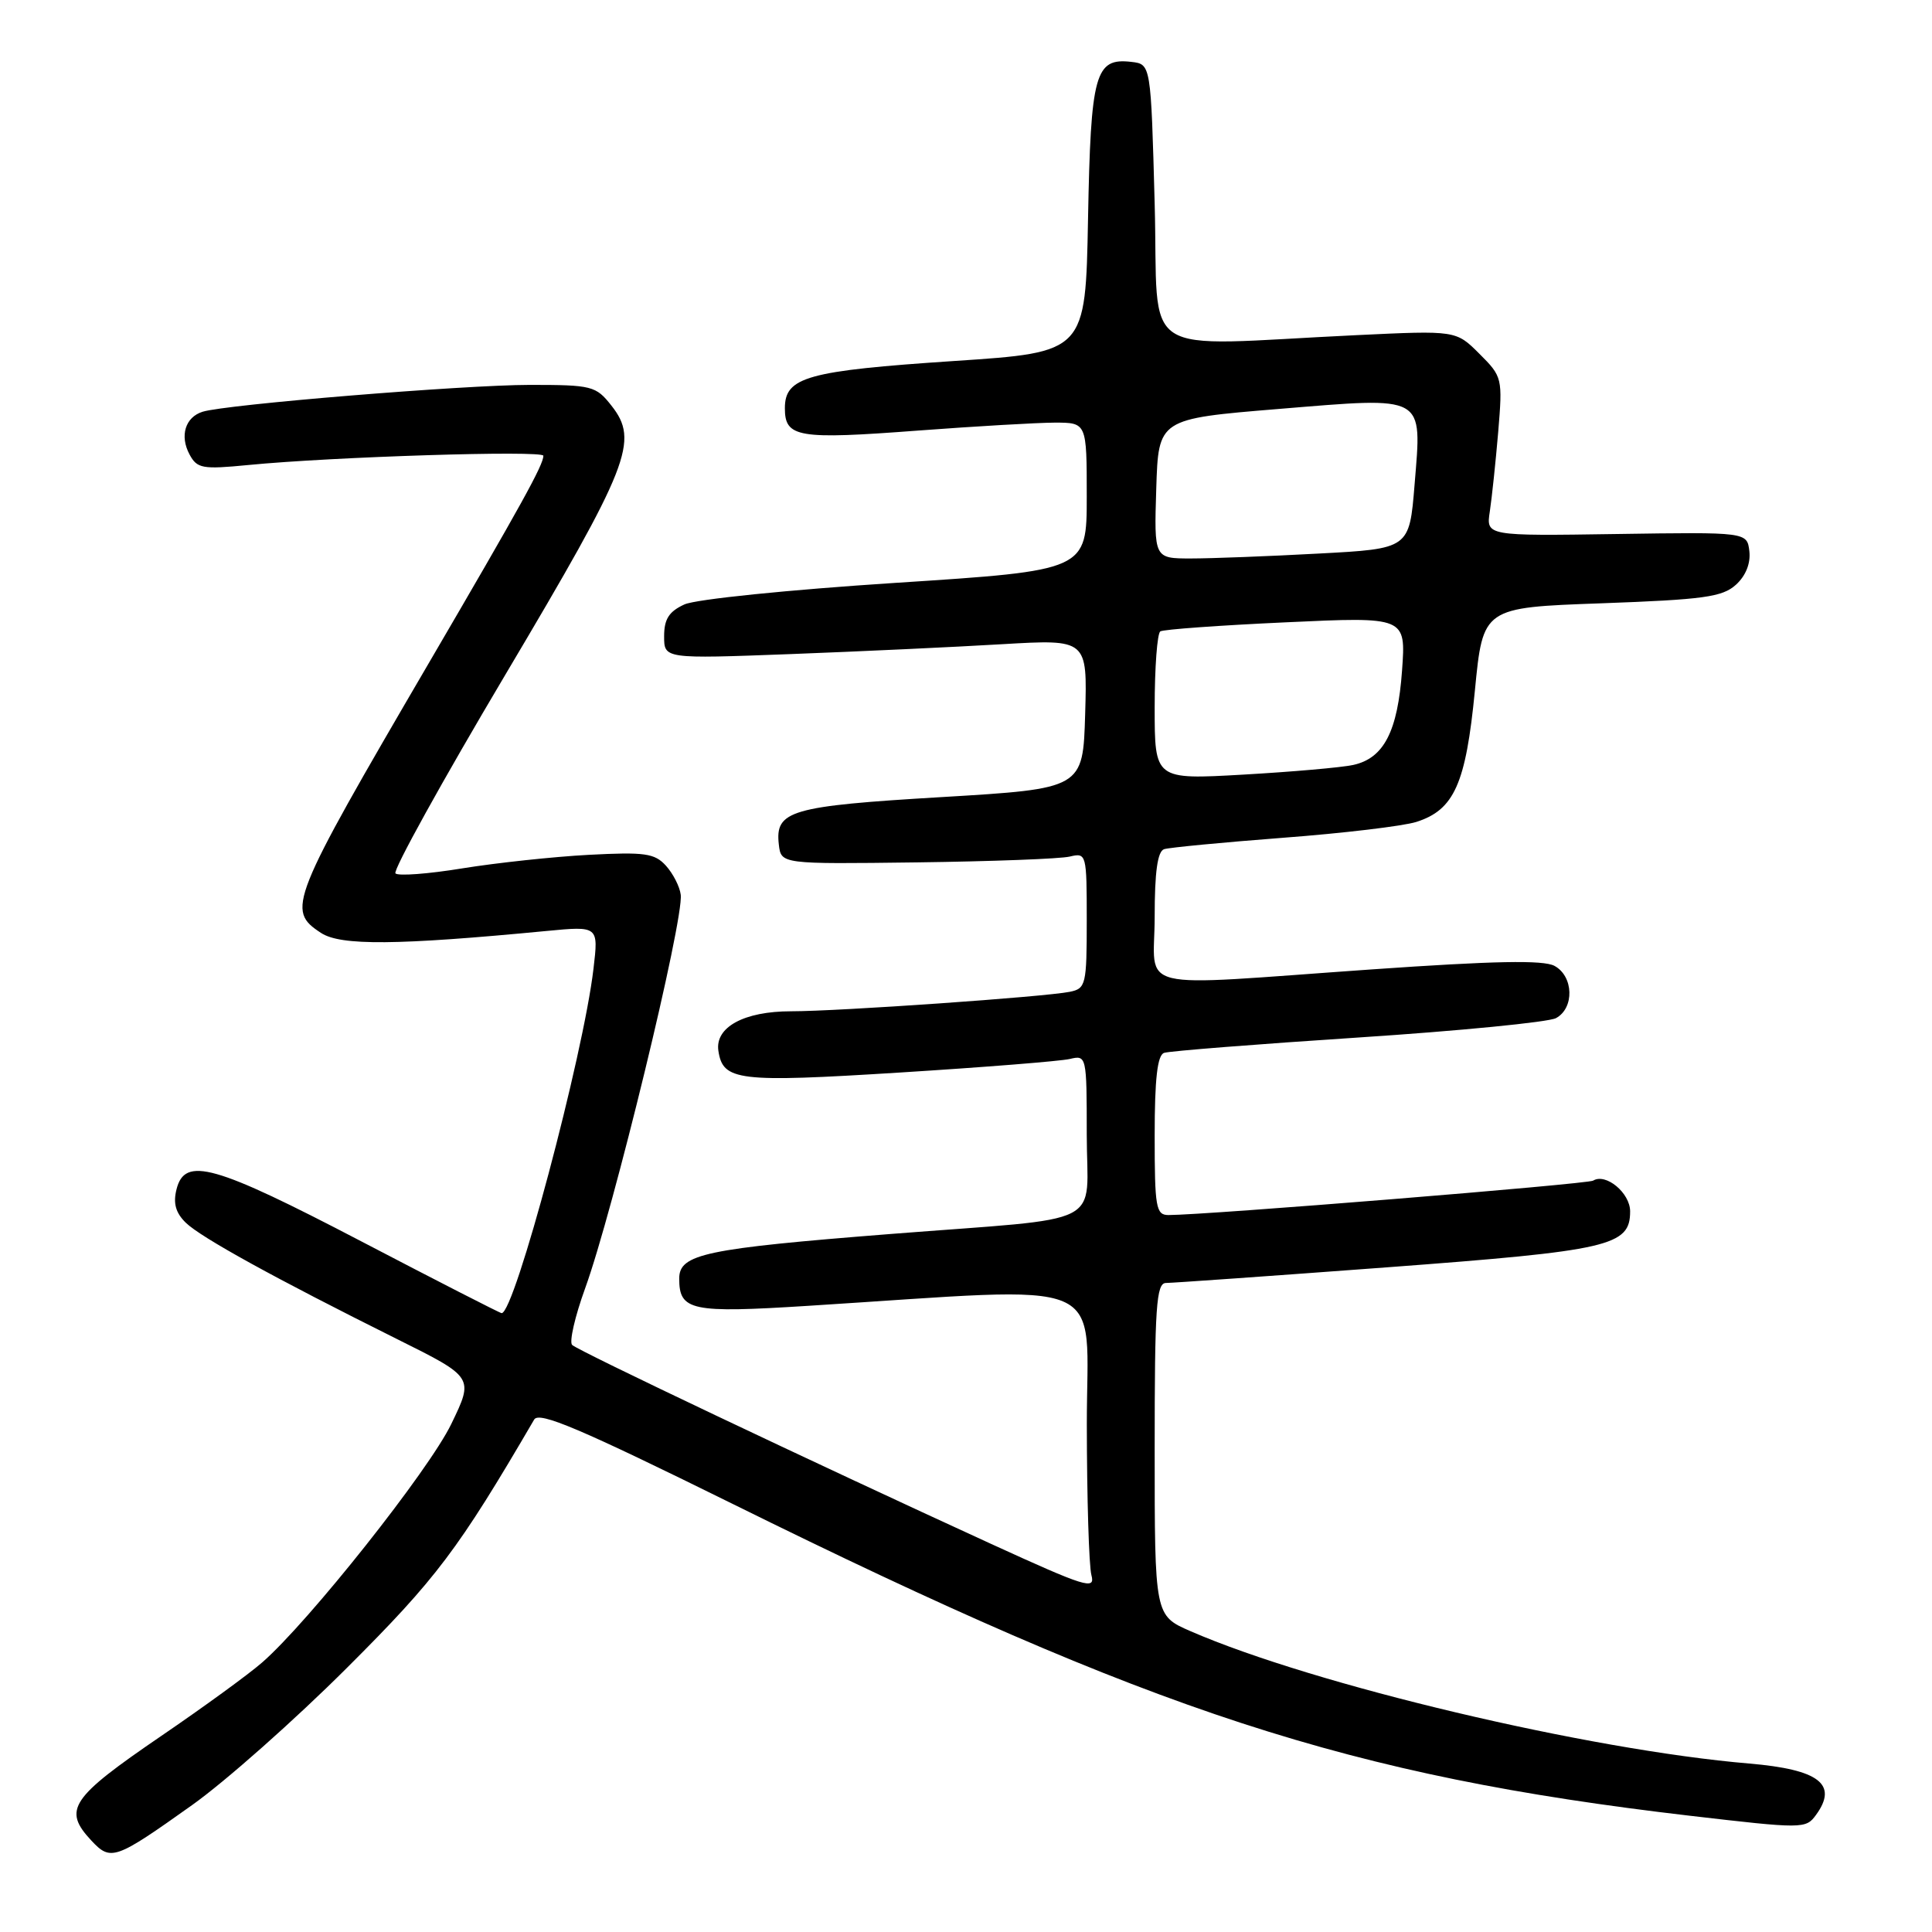 <?xml version="1.0" encoding="UTF-8" standalone="no"?>
<!DOCTYPE svg PUBLIC "-//W3C//DTD SVG 1.1//EN" "http://www.w3.org/Graphics/SVG/1.1/DTD/svg11.dtd" >
<svg xmlns="http://www.w3.org/2000/svg" xmlns:xlink="http://www.w3.org/1999/xlink" version="1.1" viewBox="0 0 256 256">
 <g >
 <path fill="currentColor"
d=" M 25.43 239.20 C 29.84 236.07 39.08 227.88 45.97 221.00 C 57.84 209.16 60.71 205.35 70.78 188.10 C 71.43 186.98 76.91 189.32 97.05 199.26 C 153.10 226.96 178.73 235.31 223.87 240.59 C 238.88 242.34 239.28 242.34 240.62 240.50 C 243.60 236.43 241.05 234.47 231.80 233.68 C 210.48 231.88 174.14 223.27 157.75 216.14 C 153.00 214.07 153.00 214.07 153.00 192.04 C 153.00 173.15 153.21 170.00 154.50 170.00 C 155.32 170.00 168.48 169.07 183.75 167.93 C 213.33 165.72 216.00 165.10 216.00 160.51 C 216.00 158.07 212.78 155.40 211.10 156.44 C 210.35 156.90 159.77 161.00 154.83 161.00 C 153.17 161.00 153.00 160.00 153.00 150.47 C 153.00 142.94 153.36 139.81 154.25 139.51 C 154.94 139.27 166.49 138.36 179.92 137.48 C 193.36 136.60 205.17 135.44 206.17 134.91 C 208.64 133.59 208.52 129.35 205.97 127.98 C 204.49 127.19 197.95 127.32 181.78 128.45 C 149.49 130.71 153.00 131.56 153.00 121.47 C 153.00 115.53 153.38 112.81 154.25 112.52 C 154.94 112.30 162.03 111.62 170.00 111.01 C 177.97 110.41 185.93 109.46 187.67 108.91 C 192.69 107.31 194.23 103.86 195.43 91.51 C 196.50 80.50 196.50 80.50 212.21 79.94 C 225.71 79.45 228.22 79.11 230.01 77.49 C 231.32 76.31 231.98 74.65 231.80 73.05 C 231.50 70.50 231.50 70.50 214.20 70.76 C 196.91 71.02 196.91 71.02 197.41 67.76 C 197.68 65.97 198.18 61.23 198.52 57.24 C 199.11 50.10 199.07 49.91 196.03 46.88 C 192.93 43.78 192.93 43.78 179.72 44.41 C 150.23 45.81 153.57 47.99 153.00 27.00 C 152.50 8.50 152.50 8.50 149.91 8.20 C 145.10 7.64 144.53 9.71 144.17 28.99 C 143.84 46.68 143.84 46.68 126.48 47.83 C 106.95 49.13 104.00 49.95 104.00 54.09 C 104.00 57.98 105.71 58.26 121.69 57.05 C 129.29 56.48 137.41 56.01 139.75 56.00 C 144.00 56.00 144.00 56.00 144.00 65.79 C 144.00 75.59 144.00 75.59 118.69 77.23 C 104.50 78.15 92.21 79.40 90.69 80.09 C 88.64 81.03 88.00 82.03 88.00 84.31 C 88.00 87.30 88.00 87.30 104.75 86.67 C 113.96 86.32 126.58 85.73 132.79 85.36 C 144.08 84.70 144.08 84.70 143.79 94.60 C 143.50 104.50 143.50 104.50 124.76 105.62 C 104.71 106.81 102.68 107.41 103.20 111.91 C 103.50 114.50 103.50 114.50 121.50 114.27 C 131.40 114.14 140.51 113.80 141.75 113.50 C 143.96 112.97 144.00 113.14 144.00 121.96 C 144.00 130.49 143.88 130.99 141.75 131.42 C 138.46 132.09 111.11 134.00 104.82 134.00 C 98.59 134.00 94.72 136.11 95.19 139.24 C 95.79 143.22 97.75 143.46 119.17 142.12 C 130.35 141.42 140.51 140.61 141.75 140.32 C 143.97 139.79 144.00 139.90 144.00 150.31 C 144.00 162.83 147.16 161.22 118.00 163.51 C 93.39 165.45 90.00 166.16 90.00 169.42 C 90.00 173.68 91.57 174.01 107.07 173.03 C 147.90 170.46 144.00 168.80 144.01 188.73 C 144.02 198.50 144.29 207.50 144.62 208.72 C 145.16 210.72 143.87 210.31 131.36 204.59 C 107.65 193.73 76.58 178.98 75.81 178.21 C 75.41 177.81 76.18 174.44 77.53 170.72 C 81.24 160.50 90.63 121.86 90.20 118.55 C 90.07 117.48 89.18 115.75 88.24 114.71 C 86.74 113.06 85.45 112.88 78.01 113.27 C 73.33 113.52 65.80 114.33 61.28 115.06 C 56.76 115.80 52.76 116.10 52.40 115.73 C 52.03 115.36 58.59 103.50 66.98 89.37 C 83.45 61.63 84.71 58.43 81.02 53.75 C 78.96 51.13 78.45 51.00 70.18 51.00 C 61.42 51.01 29.91 53.59 26.84 54.56 C 24.55 55.28 23.79 57.75 25.11 60.21 C 26.11 62.08 26.81 62.21 32.86 61.62 C 44.09 60.52 72.00 59.65 72.00 60.39 C 72.00 61.60 69.14 66.78 56.78 87.93 C 38.35 119.49 37.91 120.59 42.54 123.62 C 45.15 125.33 52.61 125.26 72.41 123.36 C 79.31 122.70 79.31 122.70 78.64 128.36 C 77.29 139.88 68.19 174.00 66.47 174.00 C 66.26 174.00 57.90 169.72 47.90 164.50 C 28.34 154.29 24.49 153.21 23.39 157.59 C 22.92 159.44 23.28 160.71 24.62 162.02 C 26.64 163.98 36.40 169.36 52.64 177.45 C 62.79 182.50 62.79 182.50 59.80 188.68 C 56.84 194.82 40.87 214.96 34.72 220.30 C 32.95 221.85 26.94 226.22 21.37 230.02 C 9.32 238.25 8.29 239.79 12.10 243.88 C 14.68 246.64 15.24 246.45 25.43 239.20 Z  M 153.00 93.71 C 153.00 88.44 153.34 83.91 153.75 83.66 C 154.16 83.40 161.65 82.86 170.39 82.46 C 186.29 81.72 186.29 81.72 185.78 88.83 C 185.20 96.93 183.37 100.47 179.31 101.36 C 177.76 101.70 171.21 102.27 164.75 102.64 C 153.00 103.31 153.00 103.31 153.00 93.71 Z  M 153.21 64.75 C 153.50 55.50 153.50 55.50 169.41 54.19 C 189.06 52.58 188.41 52.22 187.44 64.20 C 186.75 72.71 186.75 72.71 174.72 73.35 C 168.10 73.71 160.49 74.00 157.81 74.00 C 152.92 74.00 152.92 74.00 153.21 64.75 Z "/>
</g>
</svg>